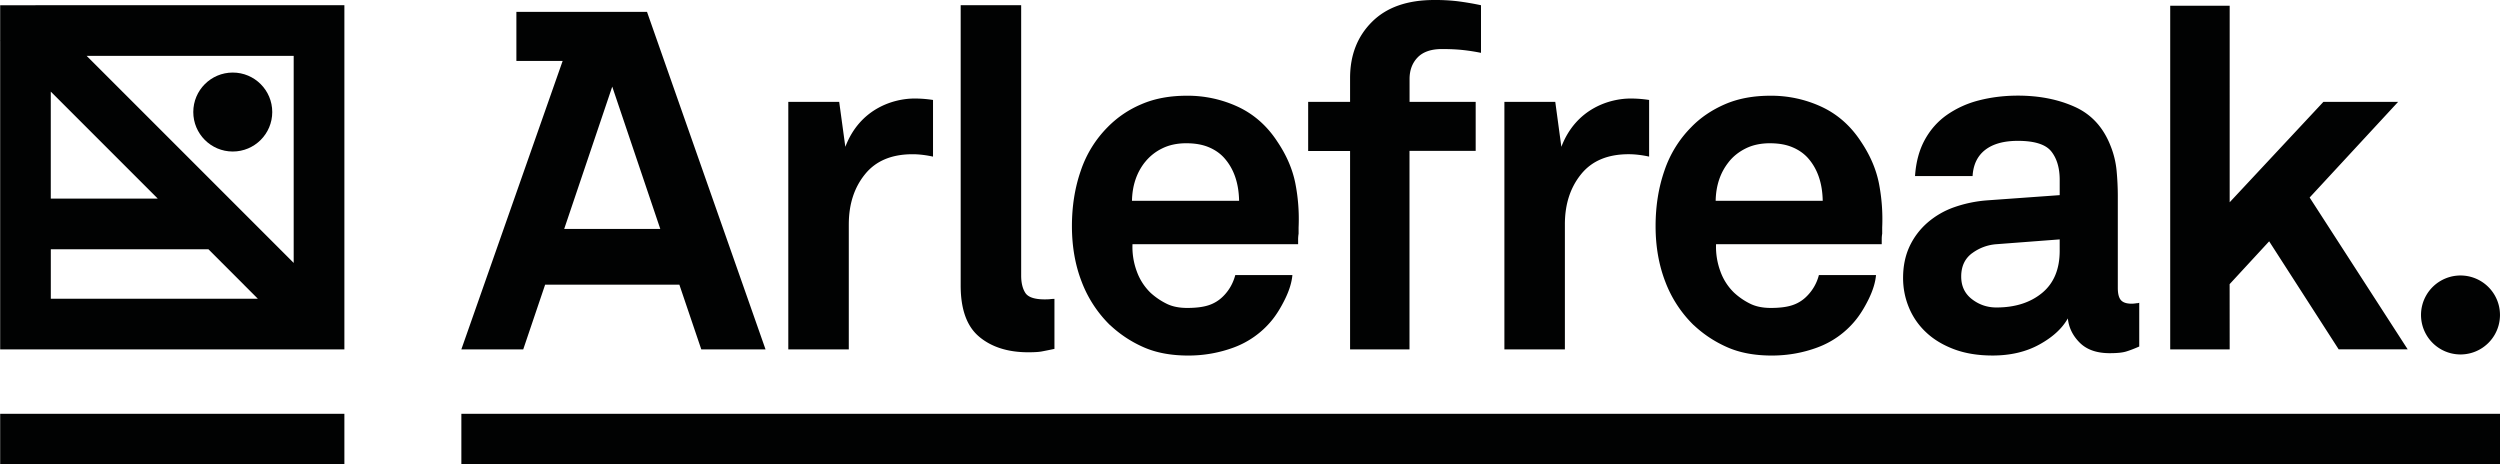 <svg xmlns="http://www.w3.org/2000/svg" width="146.712" height="27.241" viewBox="0 0 146.712 27.241"><g fill="#010202"><path d="M30.706 20.503l1.285-3.798h7.877l1.287 3.798h3.77L37.97.697h-7.666v2.878h2.715l-5.945 16.928h3.63zm5.223-15.42l2.82 8.353h-5.64l2.82-8.352zm13.883 8.084c0-1.177.315-2.157.95-2.94.63-.783 1.562-1.176 2.792-1.176.37 0 .772.047 1.2.14V5.866a7.096 7.096 0 0 0-1.09-.084c-1.19 0-3.188.56-4.056 2.834l-.36-2.637h-2.987v14.526h3.55v-7.335zm7.654 6.596c.726.606 1.687.91 2.876.91.355 0 .61-.017.768-.044.16-.03.418-.08.77-.155V17.54c-.09 0-.174.006-.246.015-.073.01-.184.014-.33.014-.588 0-.965-.127-1.13-.377-.163-.252-.247-.592-.247-1.02V.306h-3.55V16.76c0 1.396.364 2.4 1.09 3.003zm7.68-.685a6.94 6.94 0 0 0 1.97 1.3c.736.324 1.606.487 2.612.487a7.65 7.65 0 0 0 2.68-.475 5.22 5.22 0 0 0 2.207-1.564c.28-.335.543-.76.795-1.27.252-.514.395-.982.434-1.412h-3.352c-.13.484-.364.895-.698 1.23a2.13 2.13 0 0 1-.88.543c-.326.104-.74.154-1.244.154-.484 0-.9-.085-1.242-.264a4.03 4.03 0 0 1-.91-.627 3.307 3.307 0 0 1-.808-1.26 4.103 4.103 0 0 1-.25-1.59h9.72v-.28c0-.113.01-.225.028-.336v-.363a10.89 10.89 0 0 0-.195-2.61c-.168-.83-.52-1.645-1.062-2.445-.596-.91-1.36-1.586-2.29-2.024a6.994 6.994 0 0 0-3.018-.654c-1.006 0-1.896.166-2.666.502a6.058 6.058 0 0 0-1.974 1.34 6.607 6.607 0 0 0-1.577 2.557c-.347.996-.52 2.082-.52 3.255 0 1.19.19 2.28.573 3.266a7.08 7.08 0 0 0 1.663 2.542zm2.04-9.554a2.915 2.915 0 0 1 1.007-.81c.41-.205.884-.307 1.425-.307.5 0 .933.074 1.297.223.362.148.665.354.906.615.577.633.877 1.48.895 2.54h-6.286c.017-.89.27-1.645.753-2.26zm12.04 10.98h3.49V8.853H86.6V5.978h-3.88v-1.34c0-.52.16-.945.475-1.27.318-.327.793-.49 1.426-.49.465 0 .87.02 1.215.056.343.037.703.092 1.076.167V.307A16.26 16.26 0 0 0 85.513.07a11.12 11.12 0 0 0-1.34-.07c-1.585 0-2.804.428-3.66 1.285-.858.855-1.284 1.955-1.284 3.296V5.98h-2.46v2.88h2.46v11.646zm20.17-1.426c.575.54 1.23.975 1.97 1.3.734.324 1.602.487 2.61.487.93 0 1.823-.157 2.68-.475a5.203 5.203 0 0 0 2.208-1.564c.28-.335.545-.76.797-1.27.25-.514.395-.982.432-1.412h-3.352a2.68 2.68 0 0 1-.7 1.23 2.1 2.1 0 0 1-.88.543c-.324.104-.738.154-1.24.154-.486 0-.9-.085-1.246-.264a3.982 3.982 0 0 1-.906-.627 3.26 3.26 0 0 1-.81-1.26 4.143 4.143 0 0 1-.253-1.59h9.723v-.28c0-.113.008-.225.027-.336v-.363a11 11 0 0 0-.195-2.61c-.168-.83-.52-1.645-1.06-2.445-.597-.91-1.36-1.586-2.294-2.024a6.996 6.996 0 0 0-3.016-.654c-1.006 0-1.895.166-2.668.502-.77.336-1.43.782-1.97 1.34a6.61 6.61 0 0 0-1.577 2.557c-.346.996-.518 2.082-.518 3.255 0 1.19.19 2.28.572 3.266a7.015 7.015 0 0 0 1.663 2.542zm2.04-9.554c.26-.335.592-.604 1.004-.81.41-.205.885-.307 1.426-.307.502 0 .938.074 1.297.223.365.148.666.354.91.615.576.633.875 1.48.893 2.54h-6.283c.017-.89.267-1.645.753-2.26zm11.576 9.958c.438.42.986.756 1.648 1.007.66.25 1.42.374 2.277.374 1.04 0 1.957-.213 2.738-.643.78-.427 1.34-.94 1.676-1.534.056.54.29 1.016.698 1.424.412.41.996.616 1.762.616.425 0 .75-.032.962-.098.215-.064.47-.163.768-.293v-2.57a.292.292 0 0 1-.14.027 1.77 1.77 0 0 1-.308.03c-.3 0-.506-.07-.63-.212-.12-.14-.18-.377-.18-.71v-5.393c0-.485-.024-.978-.07-1.48a5.196 5.196 0 0 0-.35-1.453c-.427-1.1-1.13-1.866-2.108-2.305-.977-.44-2.09-.657-3.338-.657-.8 0-1.56.094-2.277.277a5.767 5.767 0 0 0-1.887.855c-.54.38-.973.87-1.3 1.467-.325.596-.515 1.303-.57 2.123h3.378c.038-.672.286-1.184.74-1.538.458-.354 1.095-.53 1.915-.53.988 0 1.643.21 1.97.628s.487.974.487 1.663v.895l-4.273.307a7.51 7.51 0 0 0-1.927.404 4.84 4.84 0 0 0-1.564.908 4.218 4.218 0 0 0-1.05 1.396c-.25.54-.377 1.156-.377 1.844 0 .597.11 1.168.336 1.72a4.15 4.15 0 0 0 .992 1.45zm2.723-4.623a2.72 2.72 0 0 1 1.453-.53l3.684-.28v.67c0 1.08-.344 1.904-1.033 2.473-.69.567-1.58.852-2.68.852-.54 0-1.02-.164-1.44-.49s-.626-.767-.626-1.326c0-.598.213-1.053.64-1.37zm15.11 1.816l2.32-2.514 4.08 6.34h4.05l-5.754-8.91 5.194-5.615h-4.385l-5.502 5.894V.336h-3.49v20.17h3.49zm-39.01-3.51c0-1.176.315-2.156.95-2.94.63-.782 1.56-1.175 2.793-1.175.37 0 .77.047 1.2.14V5.866a7.116 7.116 0 0 0-1.09-.084c-1.19 0-3.19.56-4.06 2.834l-.357-2.637h-2.986v14.526h3.55v-7.335zm52.558 7.636a2.317 2.317 0 1 0 .002-4.634 2.317 2.317 0 0 0-.002 4.634z"/><circle cx="13.66" cy="6.575" r="2.317"/><path d="M2.1.298l-.007.01H.01v2.08L0 2.4l.01.01v18.095h20.2V.307H2.11L2.1.297zm15.135 2.98V15.43L5.083 3.278h12.152zm-14.253 2.1l6.277 6.278H2.98V5.378zm0 9.25h9.25l2.9 2.903H2.982v-2.9zM.01 24.283h20.2v2.958H.01zm27.065 0h119.637v2.958H27.075z"/></g></svg>